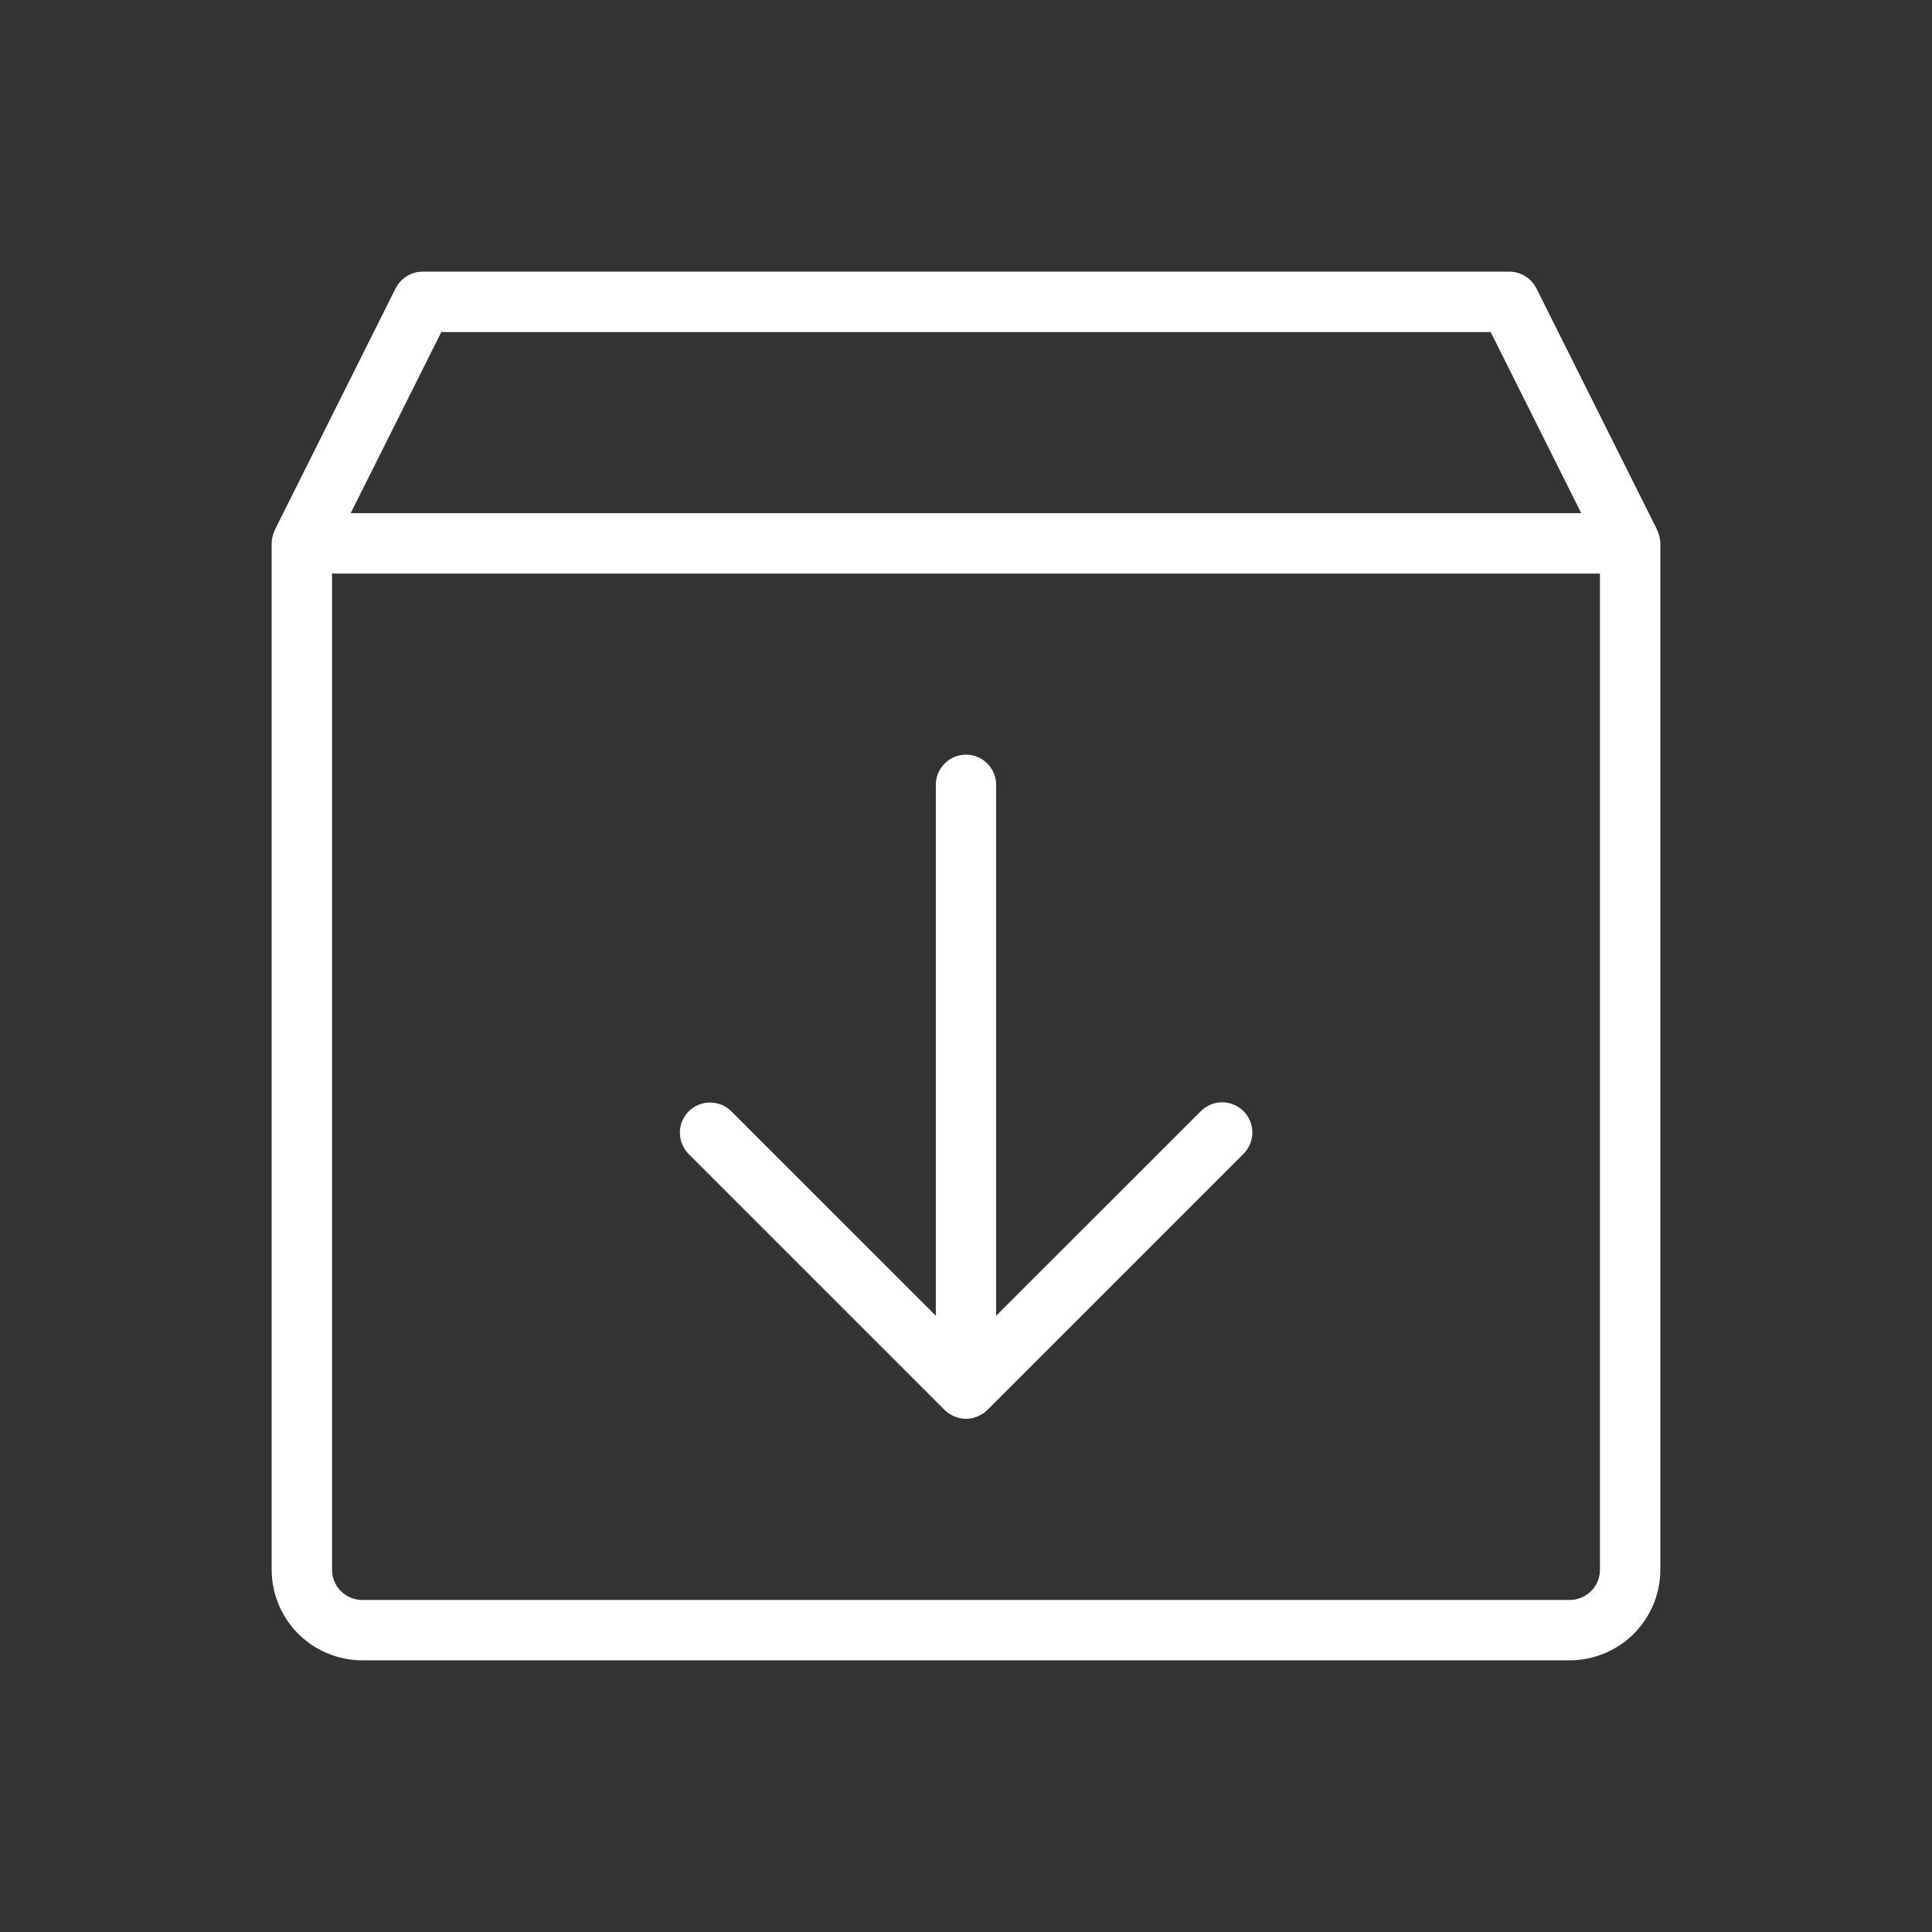 <svg width="31" height="31" viewBox="0 0 31 31" fill="none" xmlns="http://www.w3.org/2000/svg">
<rect x="0" y="0" width="31" height="31" fill="#333333" stroke="none"/>
<path d="M19.953 17.829C19.998 17.874 20.033 17.927 20.058 17.986C20.082 18.044 20.095 18.108 20.095 18.171C20.095 18.235 20.082 18.298 20.058 18.357C20.033 18.415 19.998 18.469 19.953 18.514L15.843 22.624C15.82 22.646 15.796 22.666 15.769 22.684C15.763 22.688 15.755 22.691 15.748 22.695C15.729 22.708 15.708 22.719 15.686 22.728C15.676 22.732 15.666 22.734 15.656 22.738C15.636 22.745 15.616 22.751 15.596 22.756C15.533 22.769 15.467 22.769 15.404 22.756C15.384 22.751 15.364 22.745 15.344 22.738C15.334 22.734 15.324 22.732 15.314 22.728C15.292 22.719 15.271 22.708 15.252 22.695C15.245 22.691 15.237 22.688 15.231 22.684C15.204 22.666 15.18 22.646 15.157 22.624L11.047 18.514C10.958 18.422 10.909 18.3 10.909 18.172C10.91 18.045 10.961 17.923 11.051 17.832C11.141 17.742 11.264 17.691 11.391 17.691C11.519 17.69 11.641 17.739 11.732 17.829L15.016 21.112V12.594C15.016 12.465 15.067 12.342 15.158 12.251C15.248 12.16 15.371 12.109 15.5 12.109C15.629 12.109 15.752 12.16 15.842 12.251C15.933 12.342 15.984 12.465 15.984 12.594V21.112L19.268 17.829C19.313 17.784 19.366 17.748 19.425 17.724C19.483 17.699 19.547 17.687 19.61 17.687C19.674 17.687 19.737 17.699 19.796 17.724C19.854 17.748 19.908 17.784 19.953 17.829ZM26.641 8.719V25.188C26.64 25.573 26.487 25.942 26.215 26.215C25.942 26.487 25.573 26.64 25.188 26.641H5.812C5.427 26.64 5.058 26.487 4.785 26.215C4.513 25.942 4.36 25.573 4.359 25.188V8.719C4.36 8.683 4.364 8.648 4.372 8.613C4.374 8.604 4.378 8.595 4.38 8.586C4.387 8.561 4.396 8.537 4.406 8.514C4.408 8.51 4.409 8.506 4.41 8.502L6.348 4.627C6.388 4.547 6.45 4.479 6.527 4.432C6.603 4.384 6.691 4.359 6.781 4.359H24.219C24.309 4.359 24.397 4.384 24.473 4.432C24.55 4.479 24.612 4.547 24.652 4.627L26.59 8.502C26.591 8.506 26.592 8.51 26.594 8.514C26.604 8.537 26.613 8.561 26.62 8.586C26.622 8.595 26.626 8.604 26.628 8.613C26.636 8.648 26.64 8.683 26.641 8.719ZM5.627 8.234H25.372L23.919 5.328H7.081L5.627 8.234ZM25.672 25.188V9.203H5.328V25.188C5.328 25.316 5.379 25.439 5.47 25.53C5.561 25.621 5.684 25.672 5.812 25.672H25.188C25.316 25.672 25.439 25.621 25.53 25.53C25.621 25.439 25.672 25.316 25.672 25.188Z" fill="white"/>
</svg>

